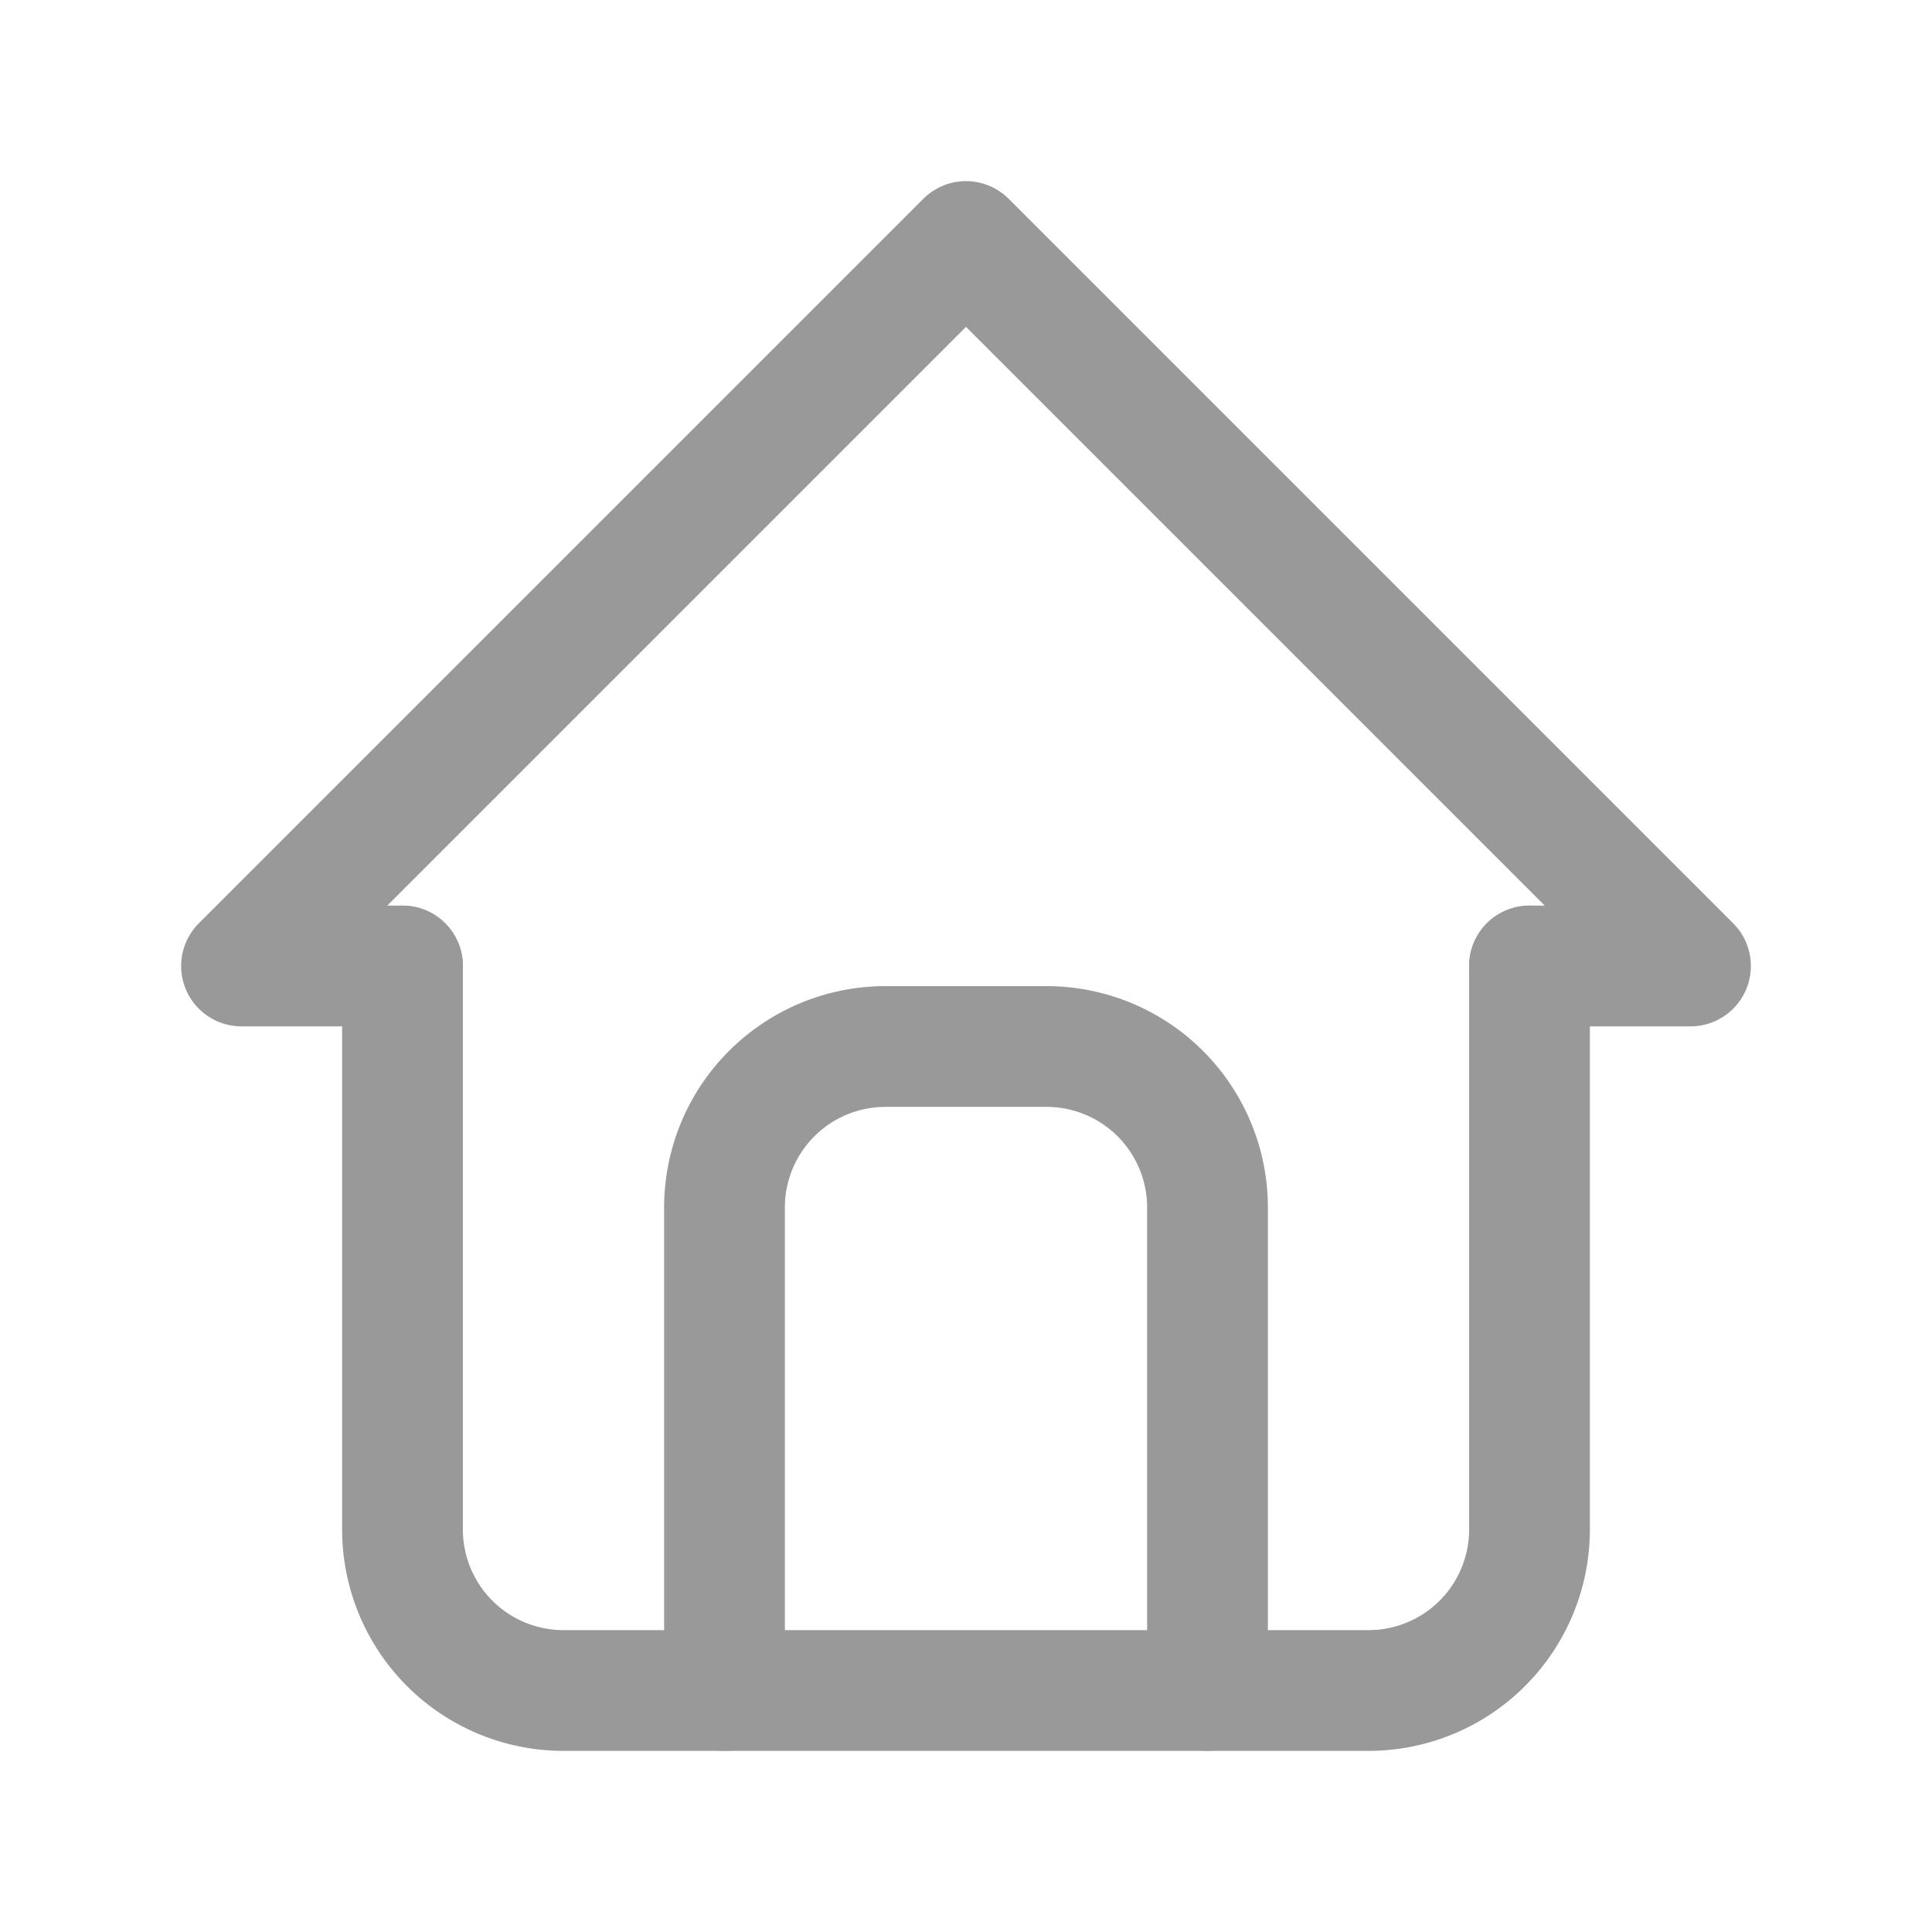 <svg xmlns="http://www.w3.org/2000/svg" id="ic_home" width="24" height="24" viewBox="0 0 24 24">
    <defs>
        <style>
            .cls-2{fill:none;stroke:#999;stroke-linecap:round;stroke-linejoin:round;stroke-width:1.5px}
        </style>
    </defs>
    <path id="패스_372" fill="none" d="M0 0h24v24H0z"/>
    <path id="패스_373" d="M5 12H3l9-9 9 9h-2" class="cls-2"/>
    <path id="패스_374" d="M5 12v7a2 2 0 0 0 2 2h10a2 2 0 0 0 2-2v-7" class="cls-2"/>
    <path id="패스_375" d="M9 21v-6a2 2 0 0 1 2-2h2a2 2 0 0 1 2 2v6" class="cls-2"/>
</svg>
